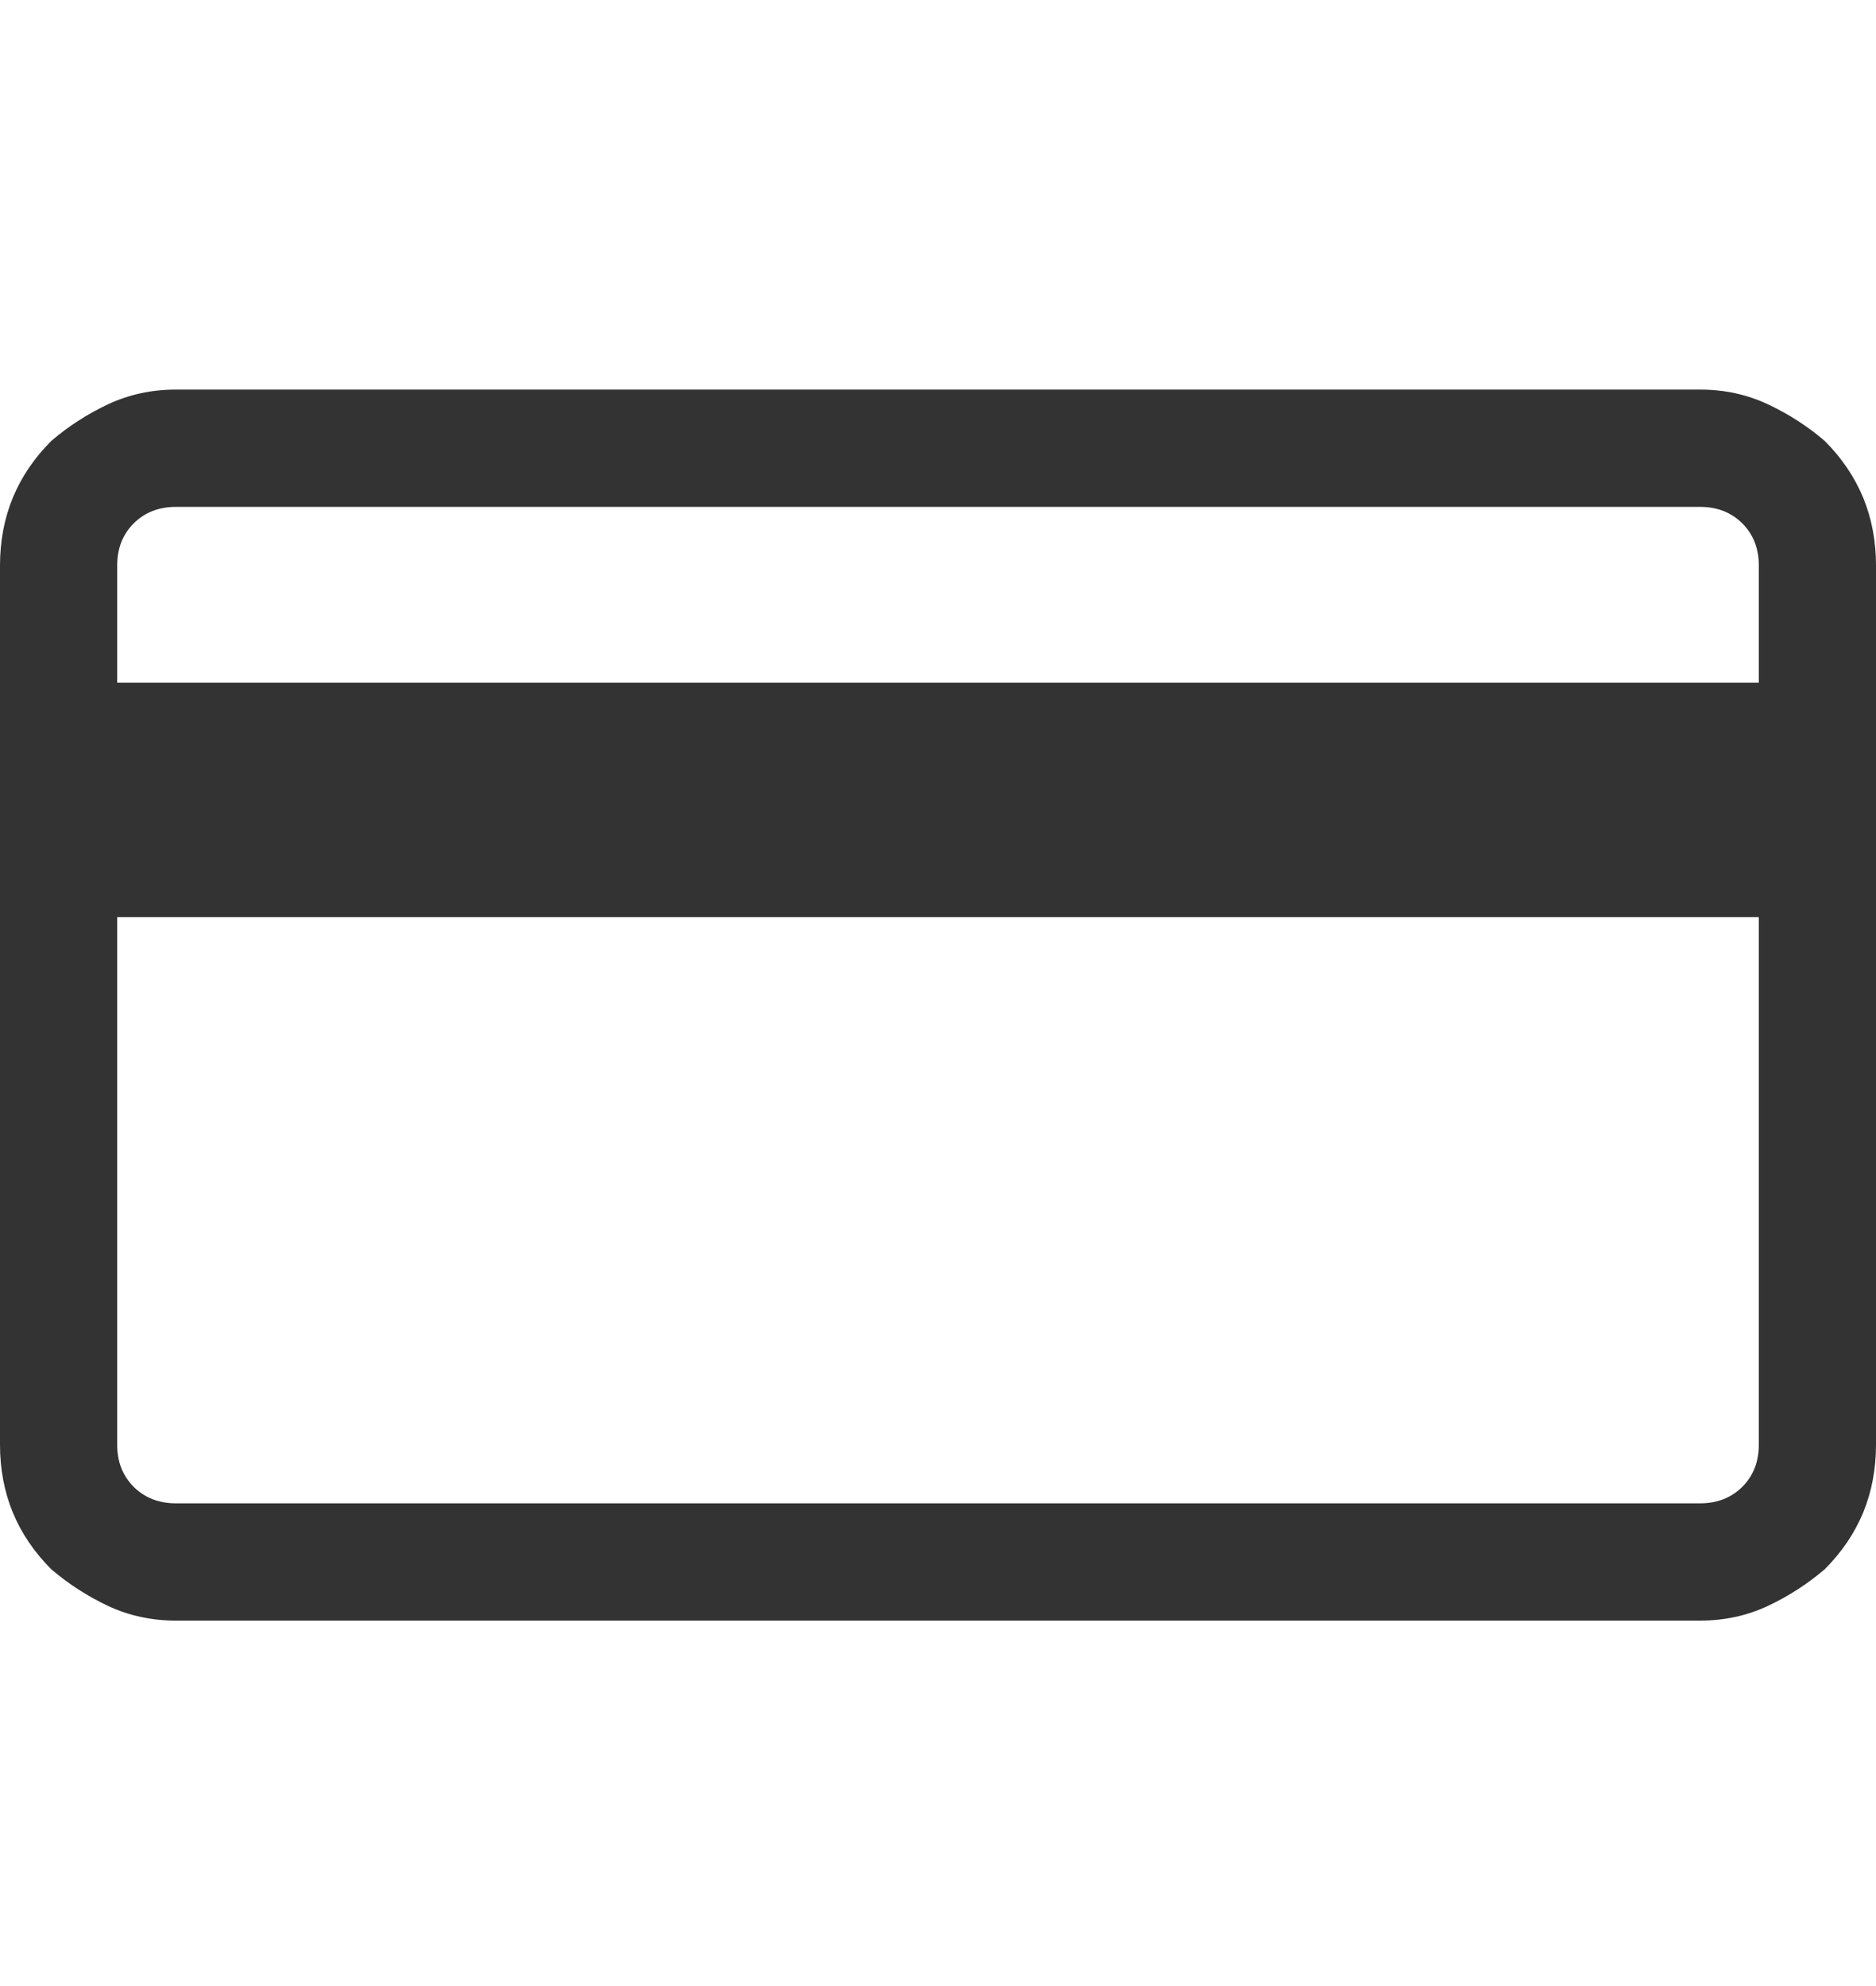 <svg width="17" height="18" viewBox="0 0 17 18" fill="none" xmlns="http://www.w3.org/2000/svg">
<path d="M15.406 3.531H1.594C1.372 3.531 1.168 3.576 0.979 3.664C0.791 3.753 0.62 3.863 0.465 3.996C0.31 4.151 0.194 4.323 0.116 4.511C0.039 4.699 0 4.904 0 5.125V13.094C0 13.315 0.039 13.52 0.116 13.708C0.194 13.896 0.31 14.068 0.465 14.223C0.62 14.355 0.791 14.466 0.979 14.555C1.168 14.643 1.372 14.688 1.594 14.688H15.406C15.628 14.688 15.832 14.643 16.02 14.555C16.209 14.466 16.38 14.355 16.535 14.223C16.69 14.068 16.806 13.896 16.884 13.708C16.961 13.52 17 13.315 17 13.094V5.125C17 4.904 16.961 4.699 16.884 4.511C16.806 4.323 16.69 4.151 16.535 3.996C16.38 3.863 16.209 3.753 16.02 3.664C15.832 3.576 15.628 3.531 15.406 3.531ZM1.594 4.594H15.406C15.561 4.594 15.688 4.644 15.788 4.743C15.888 4.843 15.938 4.97 15.938 5.125V6.188H1.062V5.125C1.062 4.97 1.112 4.843 1.212 4.743C1.312 4.644 1.439 4.594 1.594 4.594ZM15.406 13.625H1.594C1.439 13.625 1.312 13.575 1.212 13.476C1.112 13.376 1.062 13.249 1.062 13.094V8.312H15.938V13.094C15.938 13.249 15.888 13.376 15.788 13.476C15.688 13.575 15.561 13.625 15.406 13.625Z" fill="#333333"/>
</svg>
